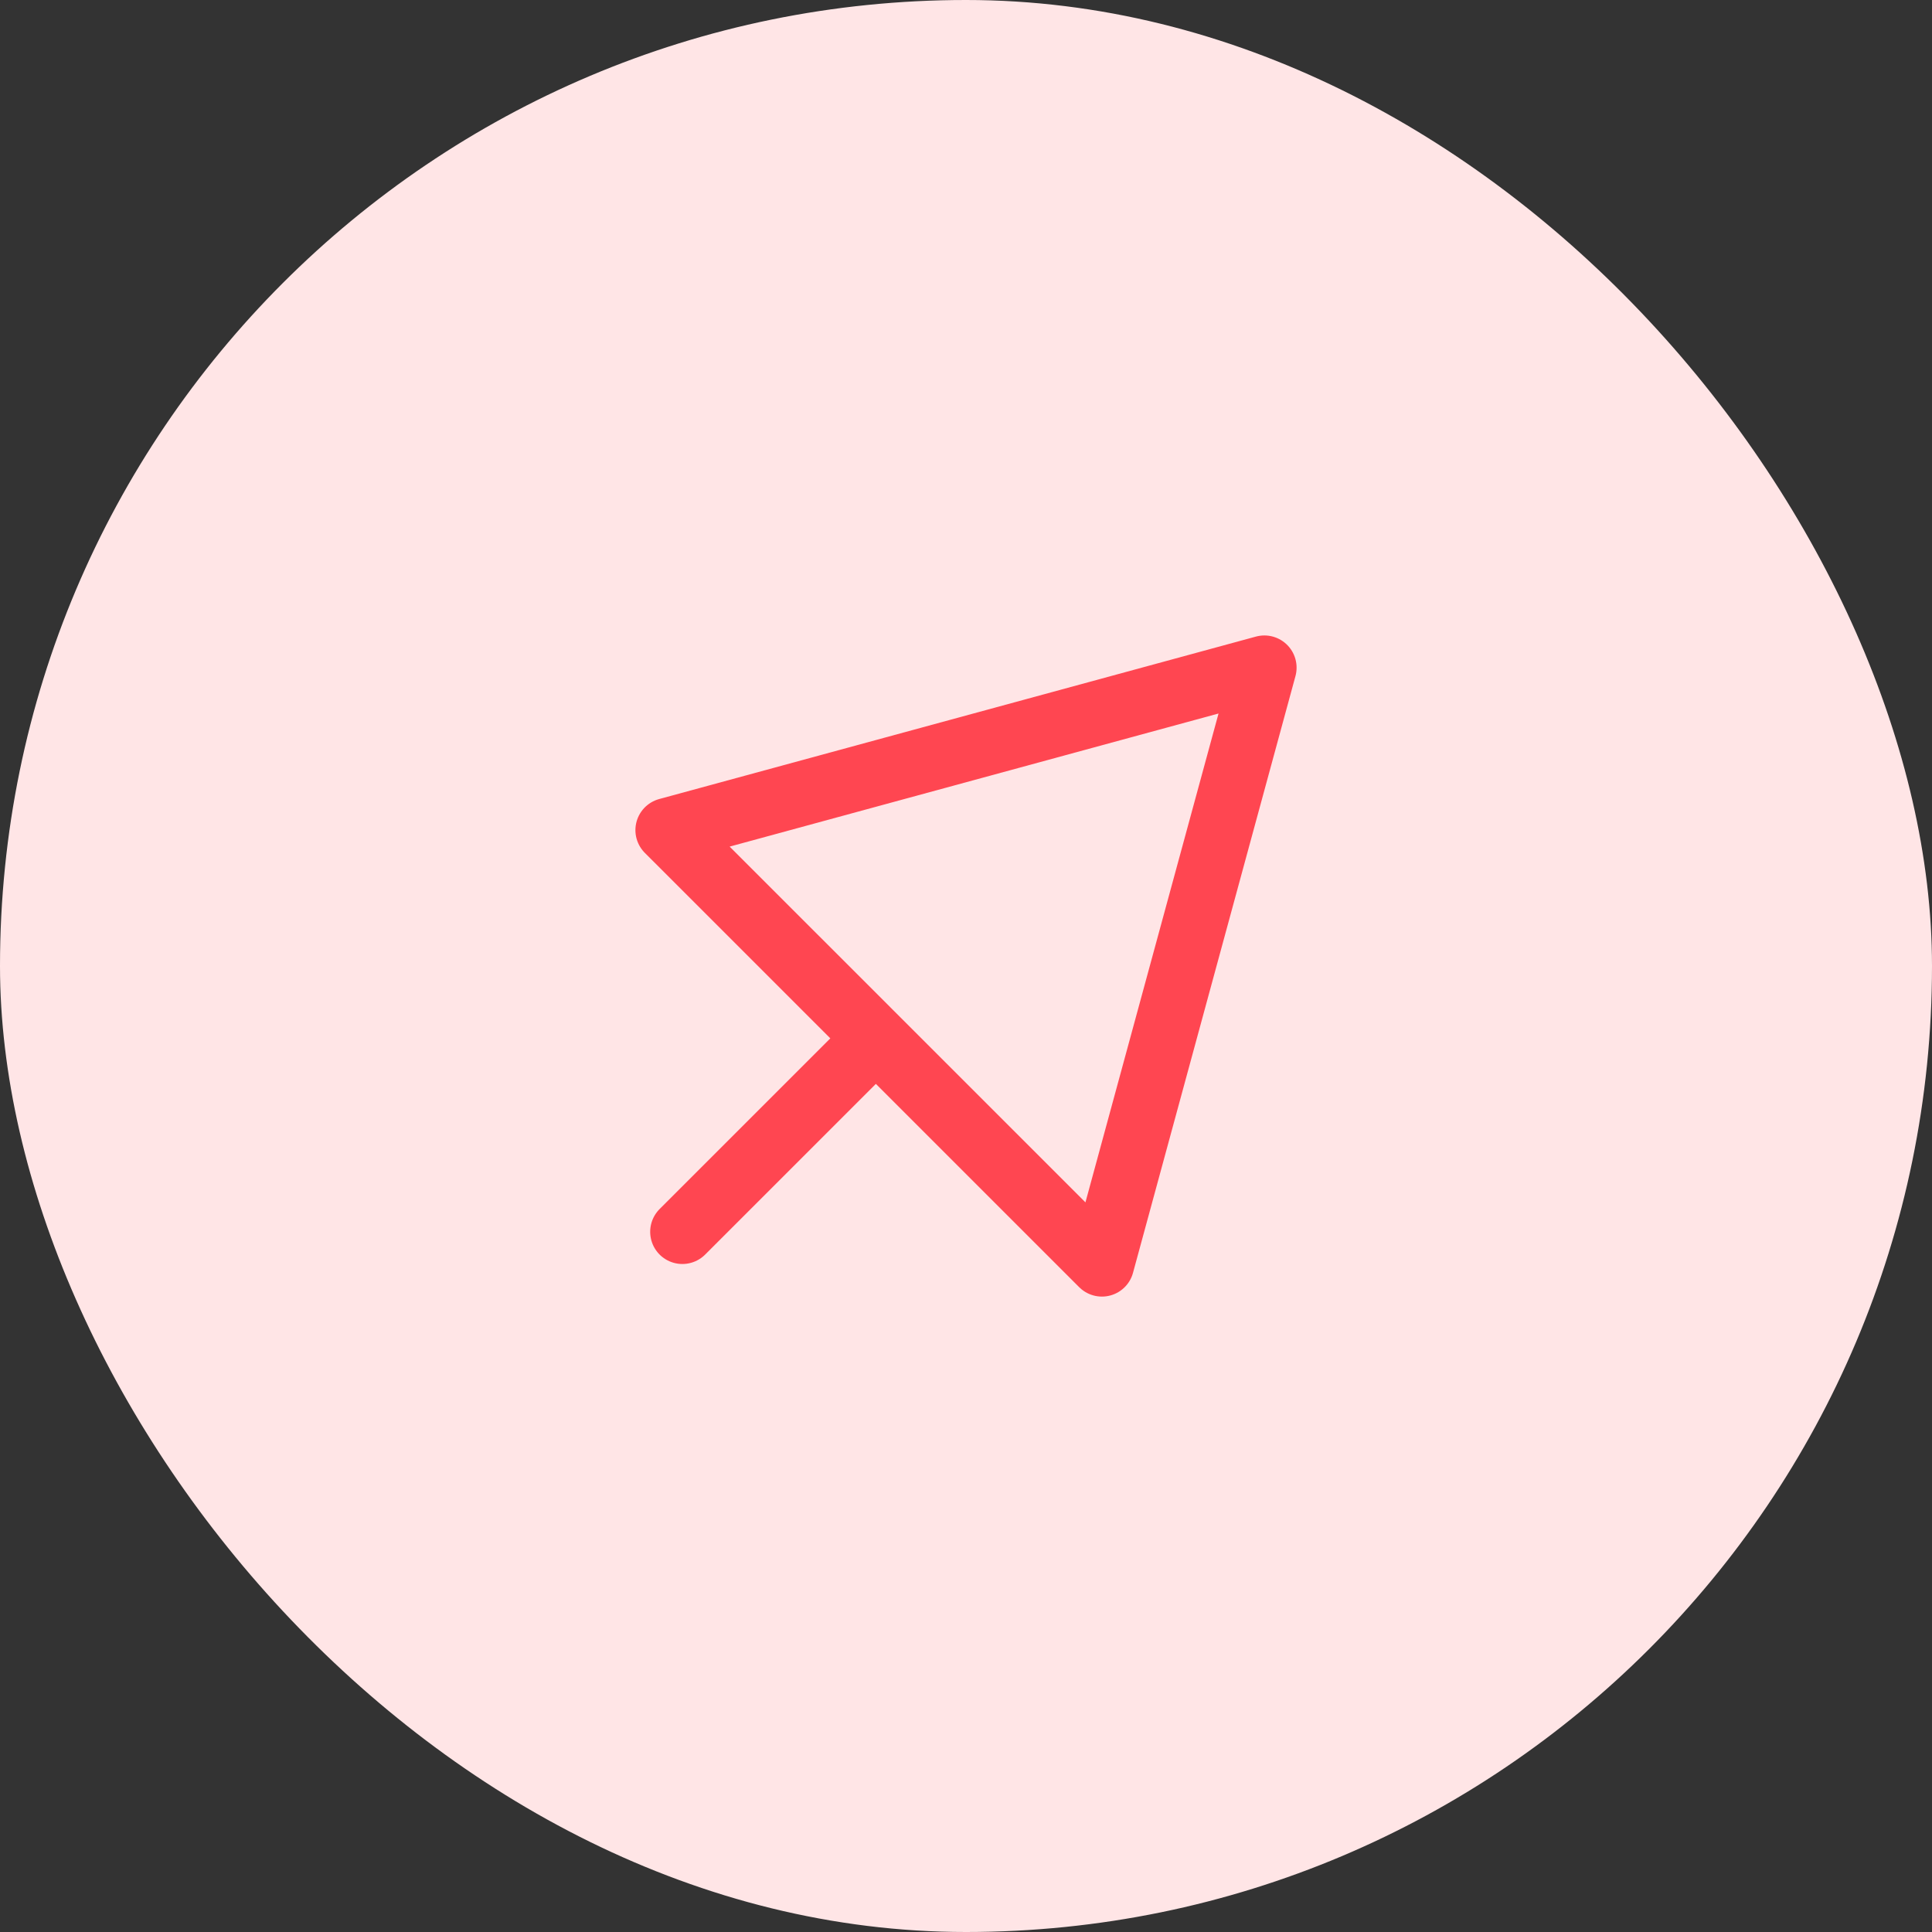 <svg xmlns="http://www.w3.org/2000/svg" width="45" height="45" fill="none" viewBox="0 0 45 45">
    <rect x="0" y="0" width="45" height="45" fill="#333333" stroke="none"/>
    <rect width="45" height="45" fill="#FFE5E6" rx="22.5"/>
    <path stroke="#FF4651" stroke-linecap="round" stroke-linejoin="round" stroke-miterlimit="10" stroke-width="1.5" d="M15.55 19.335l13.9-3.784-3.784 13.899L15.55 19.335zM20.367 24.219l-4.473 4.472"/>
</svg>
